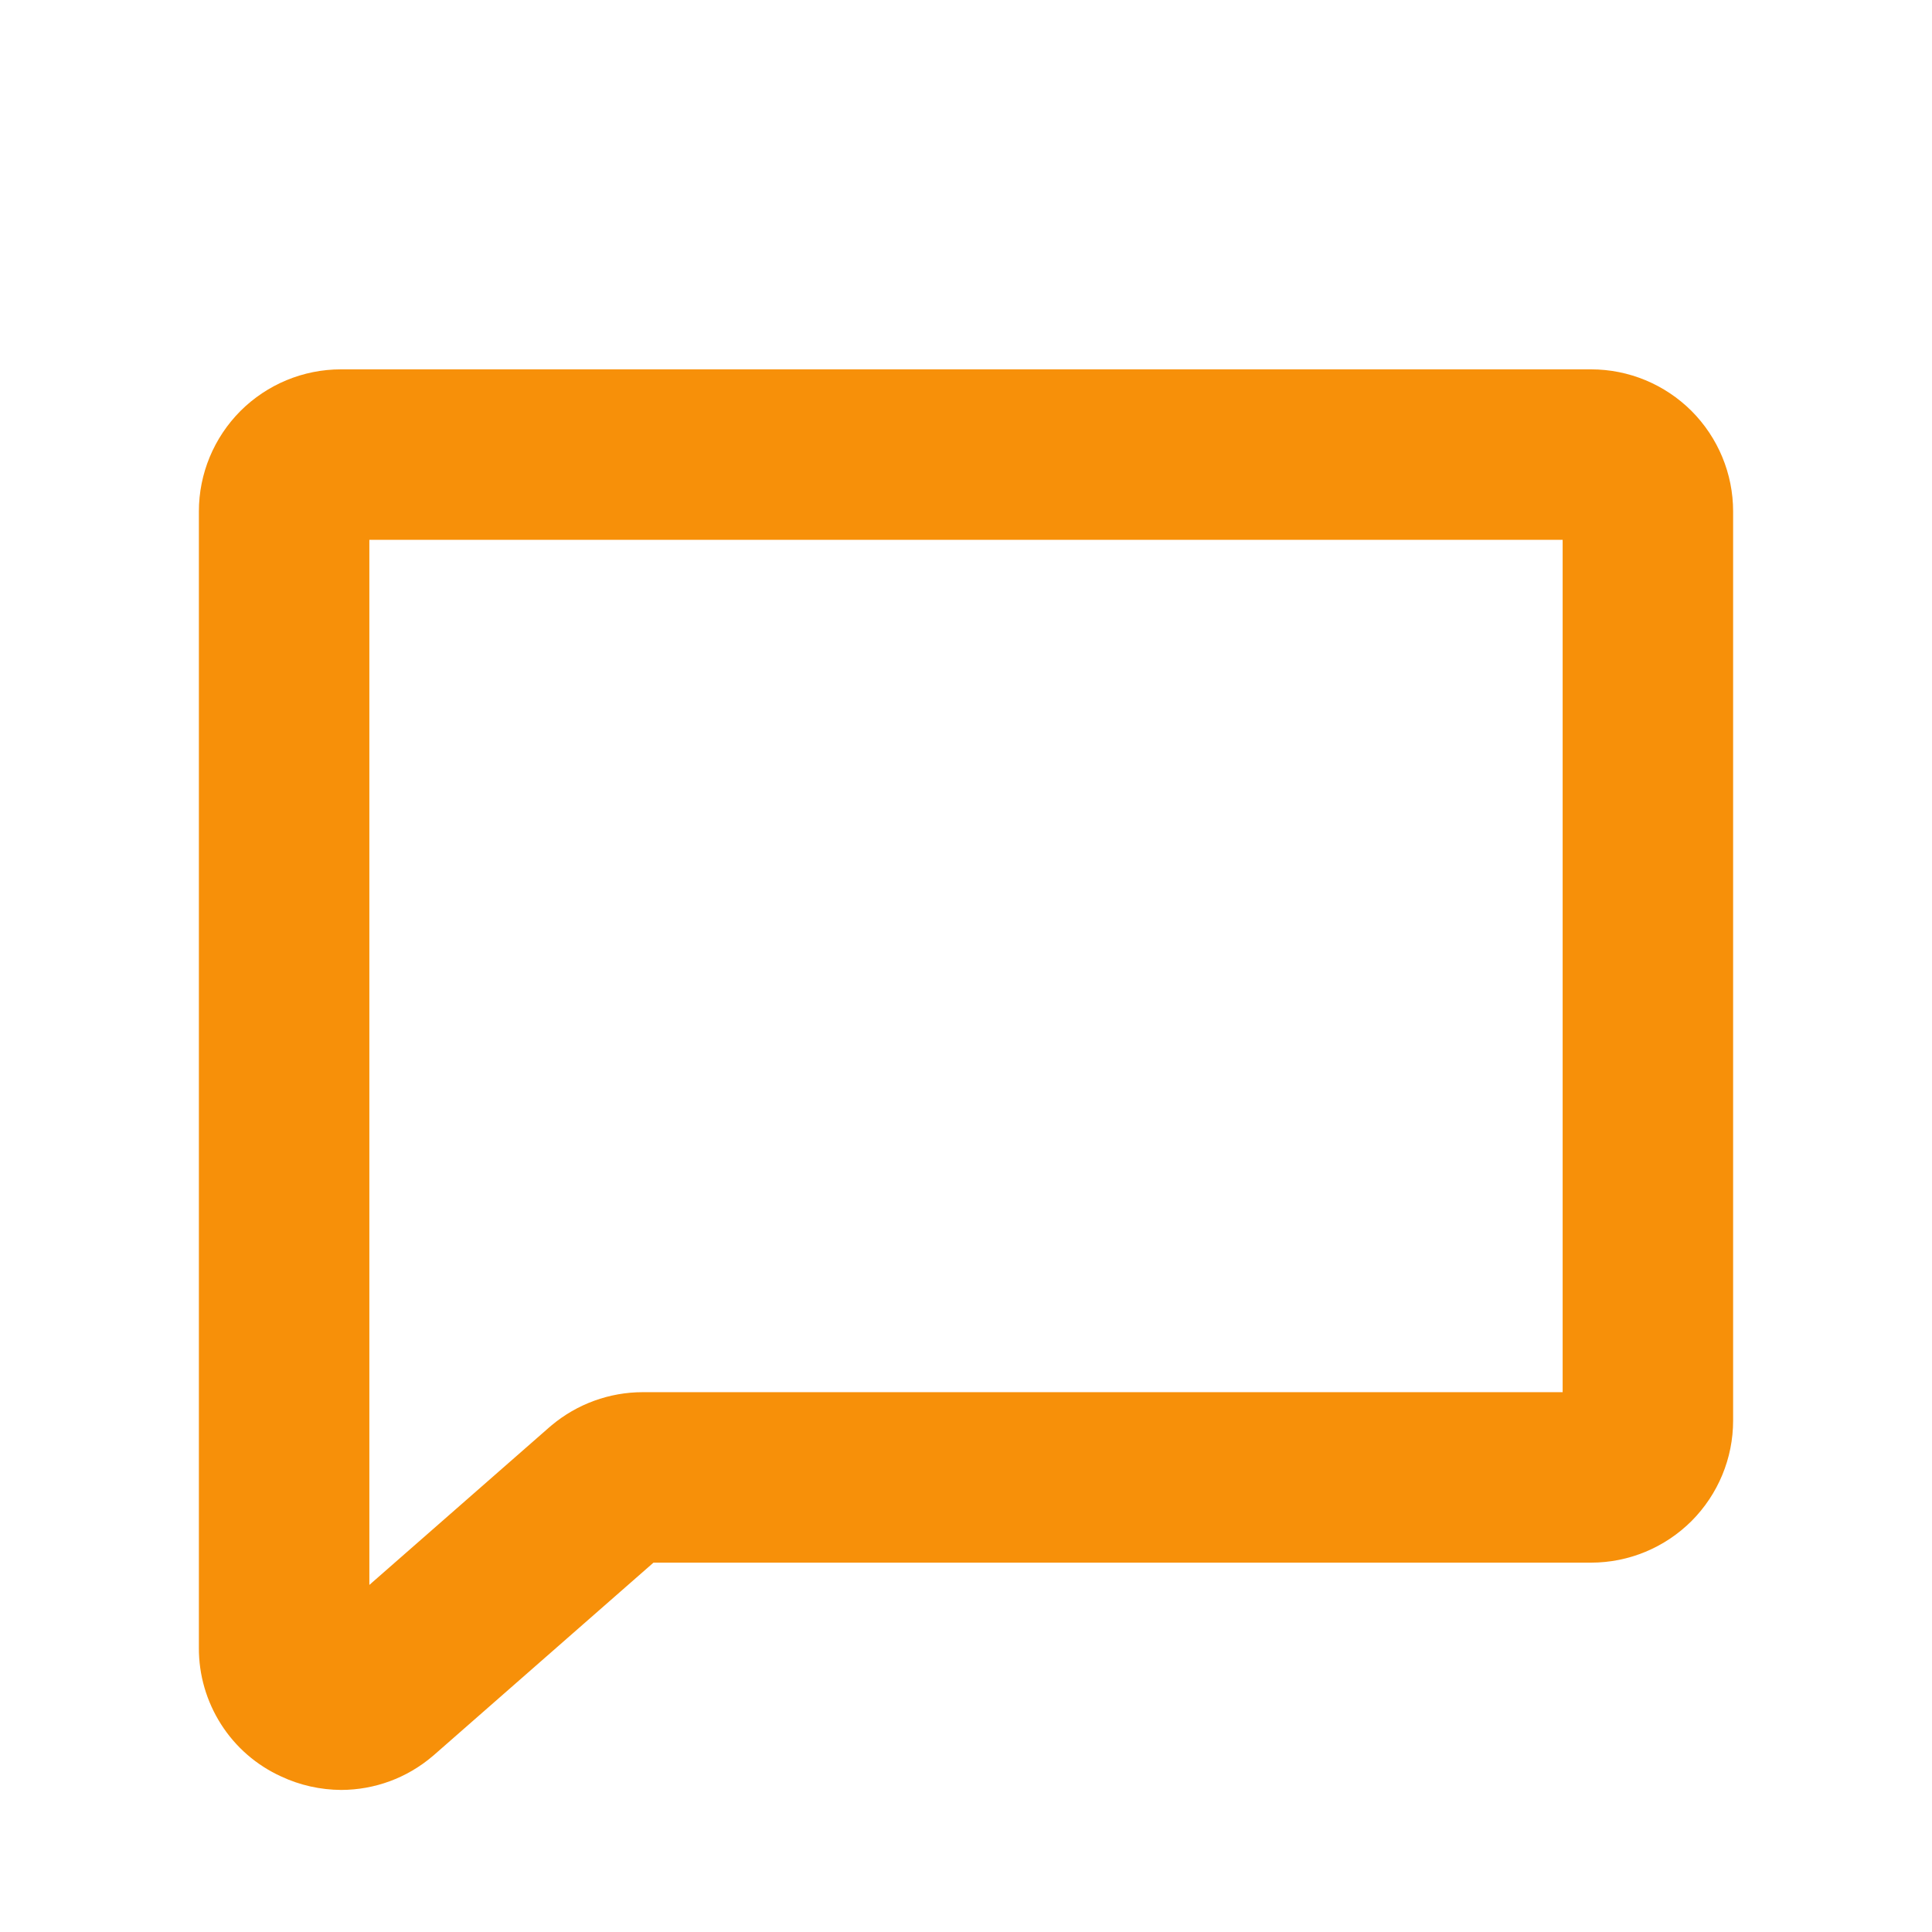 <svg width="17" height="17" viewBox="0 0 17 17" fill="none" xmlns="http://www.w3.org/2000/svg">
<path d="M14 3.25H3C2.668 3.25 2.351 3.382 2.116 3.616C1.882 3.851 1.75 4.168 1.75 4.5V14.5C1.749 14.738 1.817 14.971 1.945 15.172C2.073 15.373 2.256 15.532 2.473 15.631C2.639 15.709 2.82 15.749 3.003 15.75C3.297 15.749 3.58 15.645 3.804 15.455L3.816 15.445L5.75 13.75H14C14.332 13.75 14.649 13.618 14.884 13.384C15.118 13.149 15.25 12.832 15.25 12.5V4.5C15.25 4.168 15.118 3.851 14.884 3.616C14.649 3.382 14.332 3.25 14 3.25ZM13.75 12.25H5.656C5.362 12.25 5.077 12.354 4.852 12.543L4.84 12.553L3.25 13.946V4.75H13.75V12.25Z" fill="#F79009"/>
</svg>
